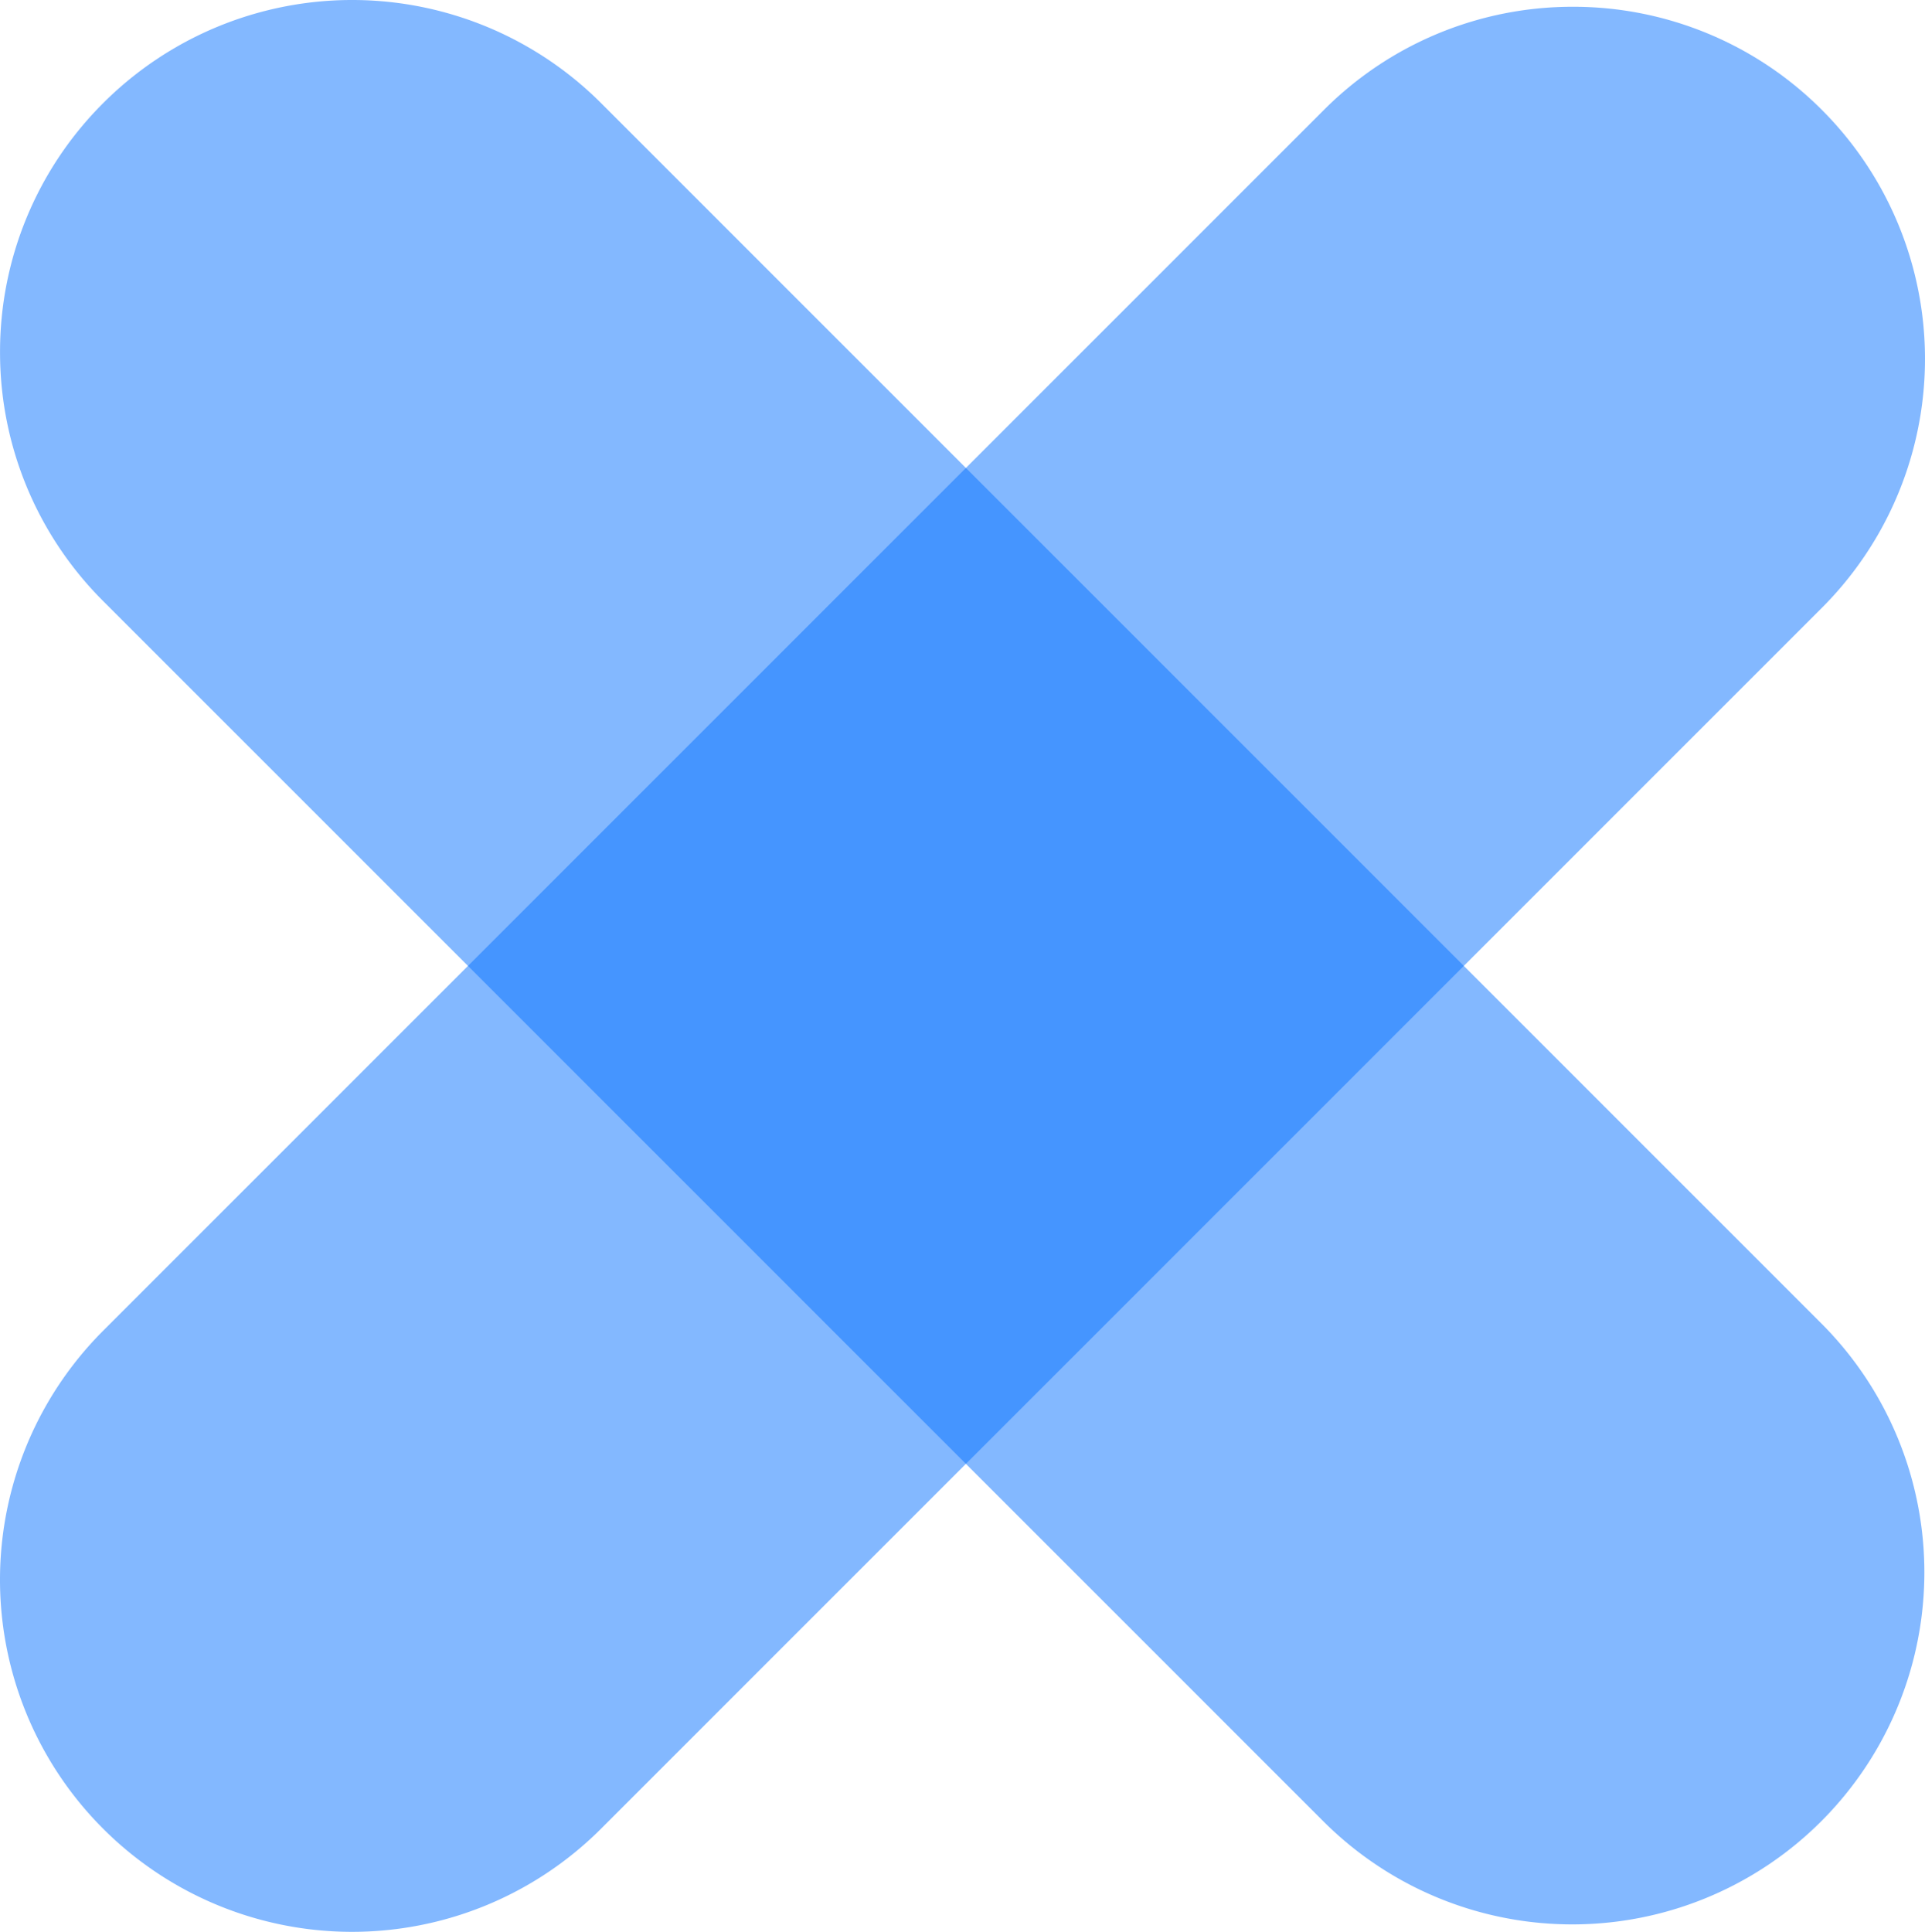 <svg xmlns="http://www.w3.org/2000/svg" width="49.206" height="49.379" viewBox="0 0 49.206 49.379"><g transform="translate(40.206 40.379) rotate(180)"><path d="M0,40.206A8.972,8.972,0,0,1-6.364,37.57a9,9,0,0,1,0-12.728L24.842-6.364a9,9,0,0,1,12.728,0,9,9,0,0,1,0,12.728L6.364,37.57A8.972,8.972,0,0,1,0,40.206Z" fill="rgba(9,114,255,0.5)"/><path d="M0,40.189a8.972,8.972,0,0,1-6.364-2.636,9,9,0,0,1,0-12.728L24.825-6.364a9,9,0,0,1,12.728,0,9,9,0,0,1,0,12.728L6.364,37.553A8.972,8.972,0,0,1,0,40.189Z" transform="translate(0.016 31.379) rotate(-90)" fill="rgba(9,114,255,0.5)"/></g></svg>
